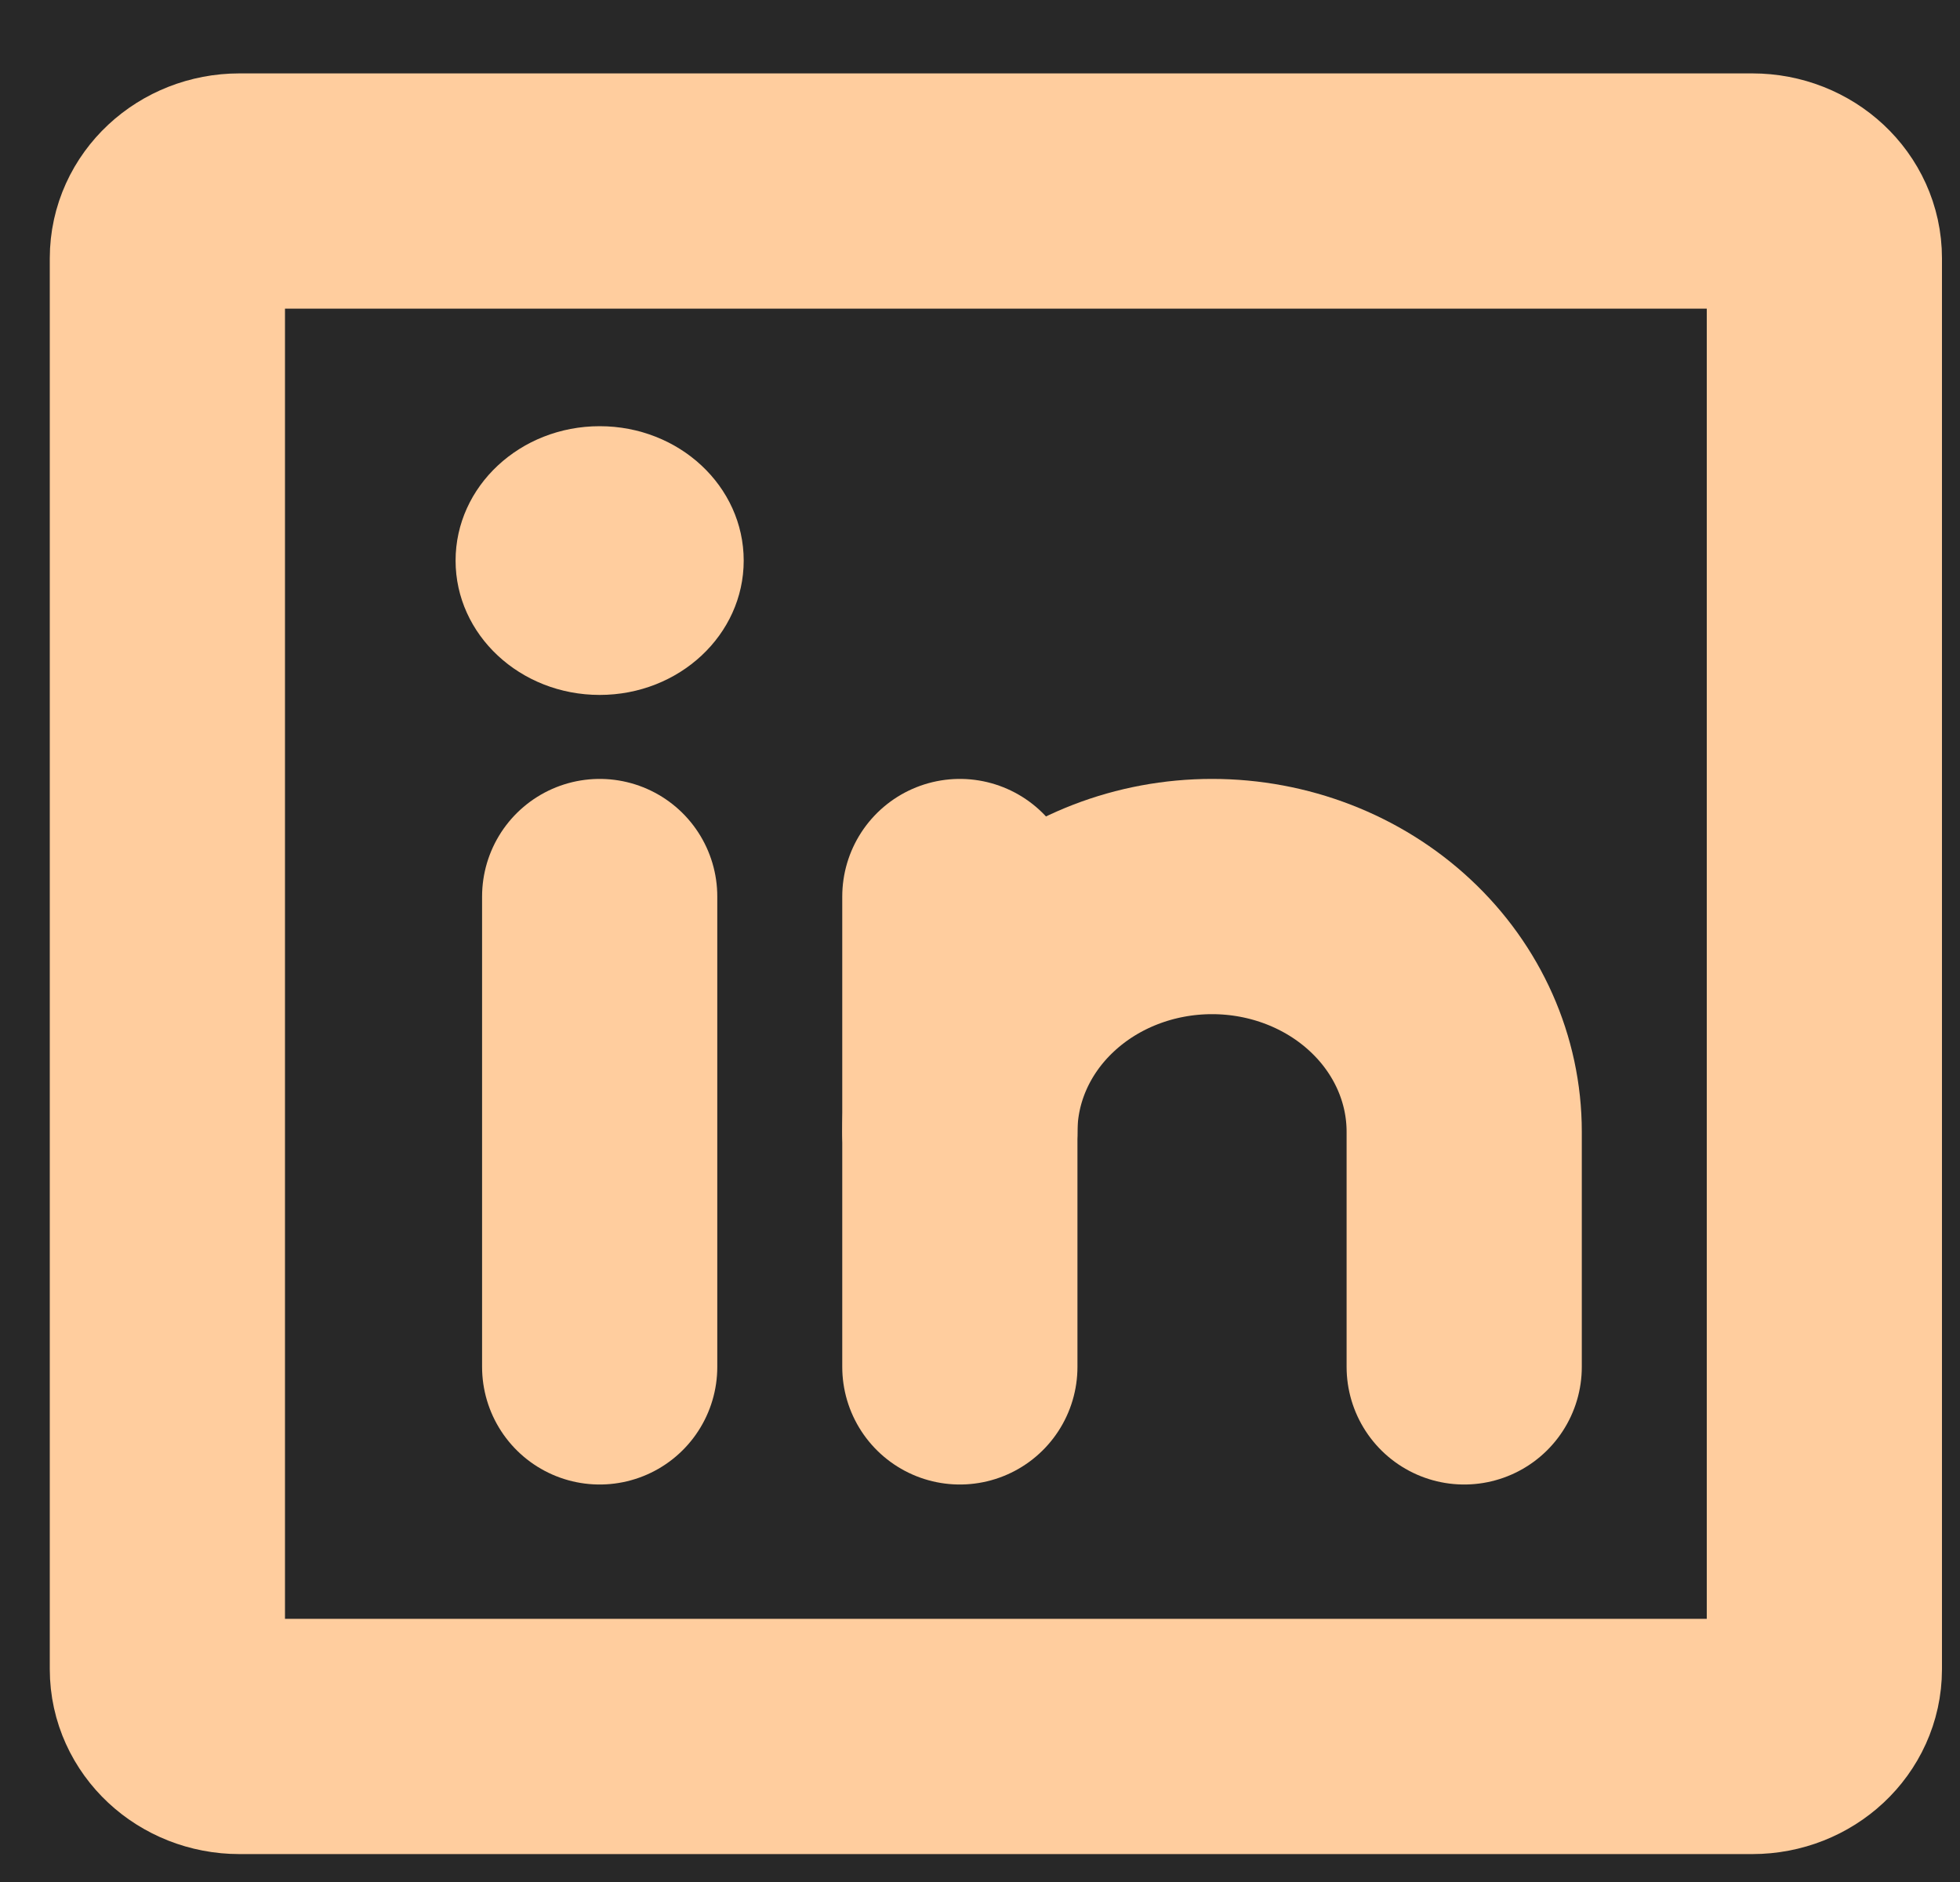 <svg width="25" height="24" viewBox="0 0 25 24" fill="none" xmlns="http://www.w3.org/2000/svg">
<rect width="25" height="24" fill="#E5E5E5"/>
<g clip-path="url(#clip0_0_1)">
<rect width="1440" height="890" transform="translate(-1181 -730)" fill="#FFFCF4"/>
<rect x="-1181" y="-138" width="1440" height="298" fill="#282828"/>
<path d="M22.351 2.436H3.054C2.547 2.436 2.135 2.819 2.135 3.293V21.287C2.135 21.76 2.547 22.144 3.054 22.144H22.351C22.859 22.144 23.27 21.76 23.27 21.287V3.293C23.27 2.819 22.859 2.436 22.351 2.436Z" stroke="#FFCD9E" stroke-width="3" stroke-linecap="round" stroke-linejoin="round"/>
<path d="M12.243 11.433V17.431" stroke="#FFCD9E" stroke-width="3" stroke-linecap="round" stroke-linejoin="round"/>
<path d="M7.649 11.433V17.431" stroke="#FFCD9E" stroke-width="3" stroke-linecap="round" stroke-linejoin="round"/>
<path d="M12.243 14.432C12.243 13.637 12.582 12.874 13.185 12.312C13.788 11.749 14.607 11.433 15.46 11.433C16.312 11.433 17.131 11.749 17.734 12.312C18.337 12.874 18.676 13.637 18.676 14.432V17.431" stroke="#FFCD9E" stroke-width="3" stroke-linecap="round" stroke-linejoin="round"/>
<path d="M7.649 8.862C8.664 8.862 9.486 8.095 9.486 7.149C9.486 6.202 8.664 5.435 7.649 5.435C6.634 5.435 5.811 6.202 5.811 7.149C5.811 8.095 6.634 8.862 7.649 8.862Z" fill="#FFCD9E"/>
</g>
<defs>
<clipPath id="clip0_0_1">
<rect width="1440" height="890" fill="white" transform="translate(-1181 -730)"/>
</clipPath>
</defs>
</svg>
